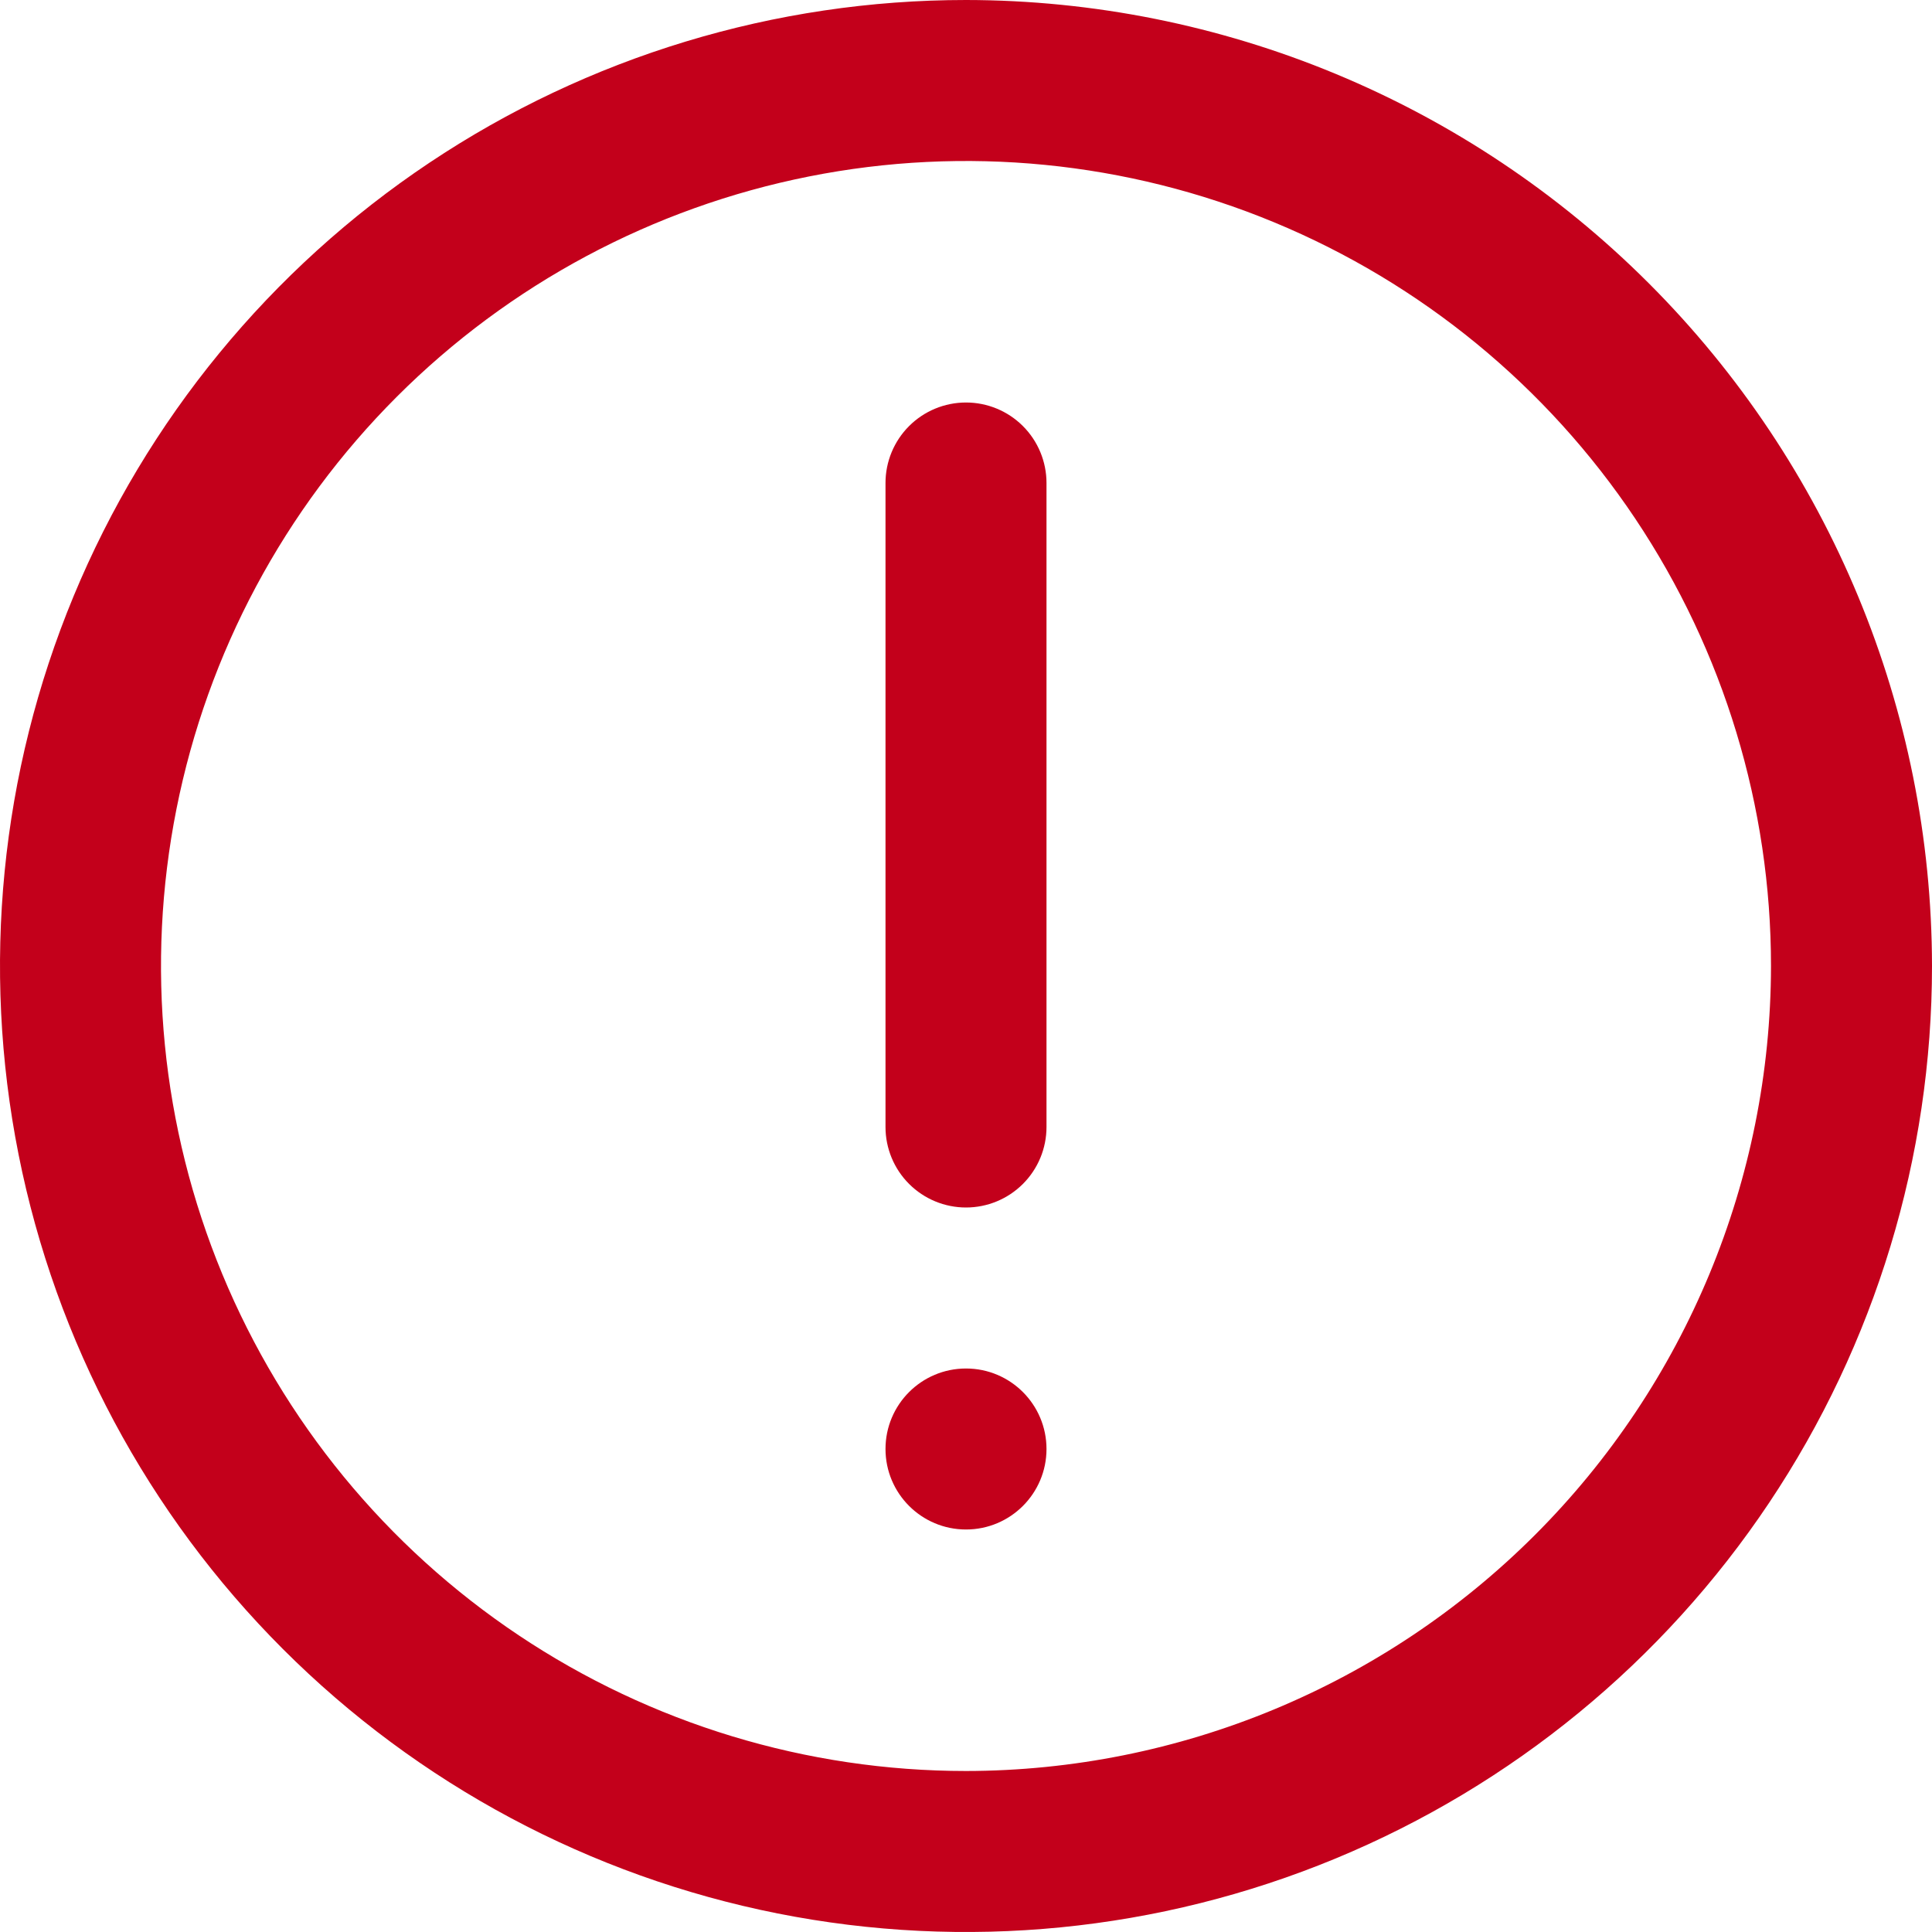 <svg width="512" height="512" viewBox="0 0 512 512" fill="none" xmlns="http://www.w3.org/2000/svg">
<g clip-path="url(#clip0_1488_8283)">
<path d="M256 0C205.368 0 155.873 15.014 113.774 43.144C71.675 71.273 38.863 111.255 19.487 158.033C0.111 204.811 -4.959 256.284 4.919 305.943C14.797 355.602 39.178 401.217 74.981 437.019C110.783 472.822 156.398 497.203 206.057 507.081C255.716 516.959 307.189 511.889 353.967 492.513C400.745 473.137 440.727 440.325 468.856 398.226C496.986 356.127 512 306.632 512 256C511.927 188.127 484.932 123.055 436.938 75.062C388.945 27.068 323.873 0.073 256 0ZM256 469.333C213.807 469.333 172.561 456.822 137.478 433.38C102.396 409.939 75.052 376.621 58.906 337.639C42.759 298.658 38.534 255.763 46.766 214.381C54.997 172.998 75.316 134.986 105.151 105.151C134.986 75.315 172.998 54.997 214.381 46.766C255.763 38.534 298.658 42.759 337.639 58.906C376.621 75.052 409.939 102.396 433.38 137.478C456.822 172.561 469.333 213.807 469.333 256C469.271 312.56 446.775 366.787 406.781 406.781C366.787 446.775 312.561 469.271 256 469.333Z" fill="#C3001B"/>
<path d="M256 106.667C250.342 106.667 244.916 108.914 240.915 112.915C236.914 116.916 234.667 122.342 234.667 128V298.667C234.667 304.324 236.914 309.751 240.915 313.751C244.916 317.752 250.342 320 256 320C261.658 320 267.084 317.752 271.085 313.751C275.086 309.751 277.333 304.324 277.333 298.667V128C277.333 122.342 275.086 116.916 271.085 112.915C267.084 108.914 261.658 106.667 256 106.667Z" fill="#C3001B"/>
<path d="M277.333 384C277.333 372.218 267.782 362.667 256 362.667C244.218 362.667 234.667 372.218 234.667 384C234.667 395.782 244.218 405.333 256 405.333C267.782 405.333 277.333 395.782 277.333 384Z" fill="#C3001B"/>
</g>
<defs>
<clipPath id="clip0_1488_8283">
<rect width="512" height="512" fill="white"/>
</clipPath>
</defs>
</svg>

